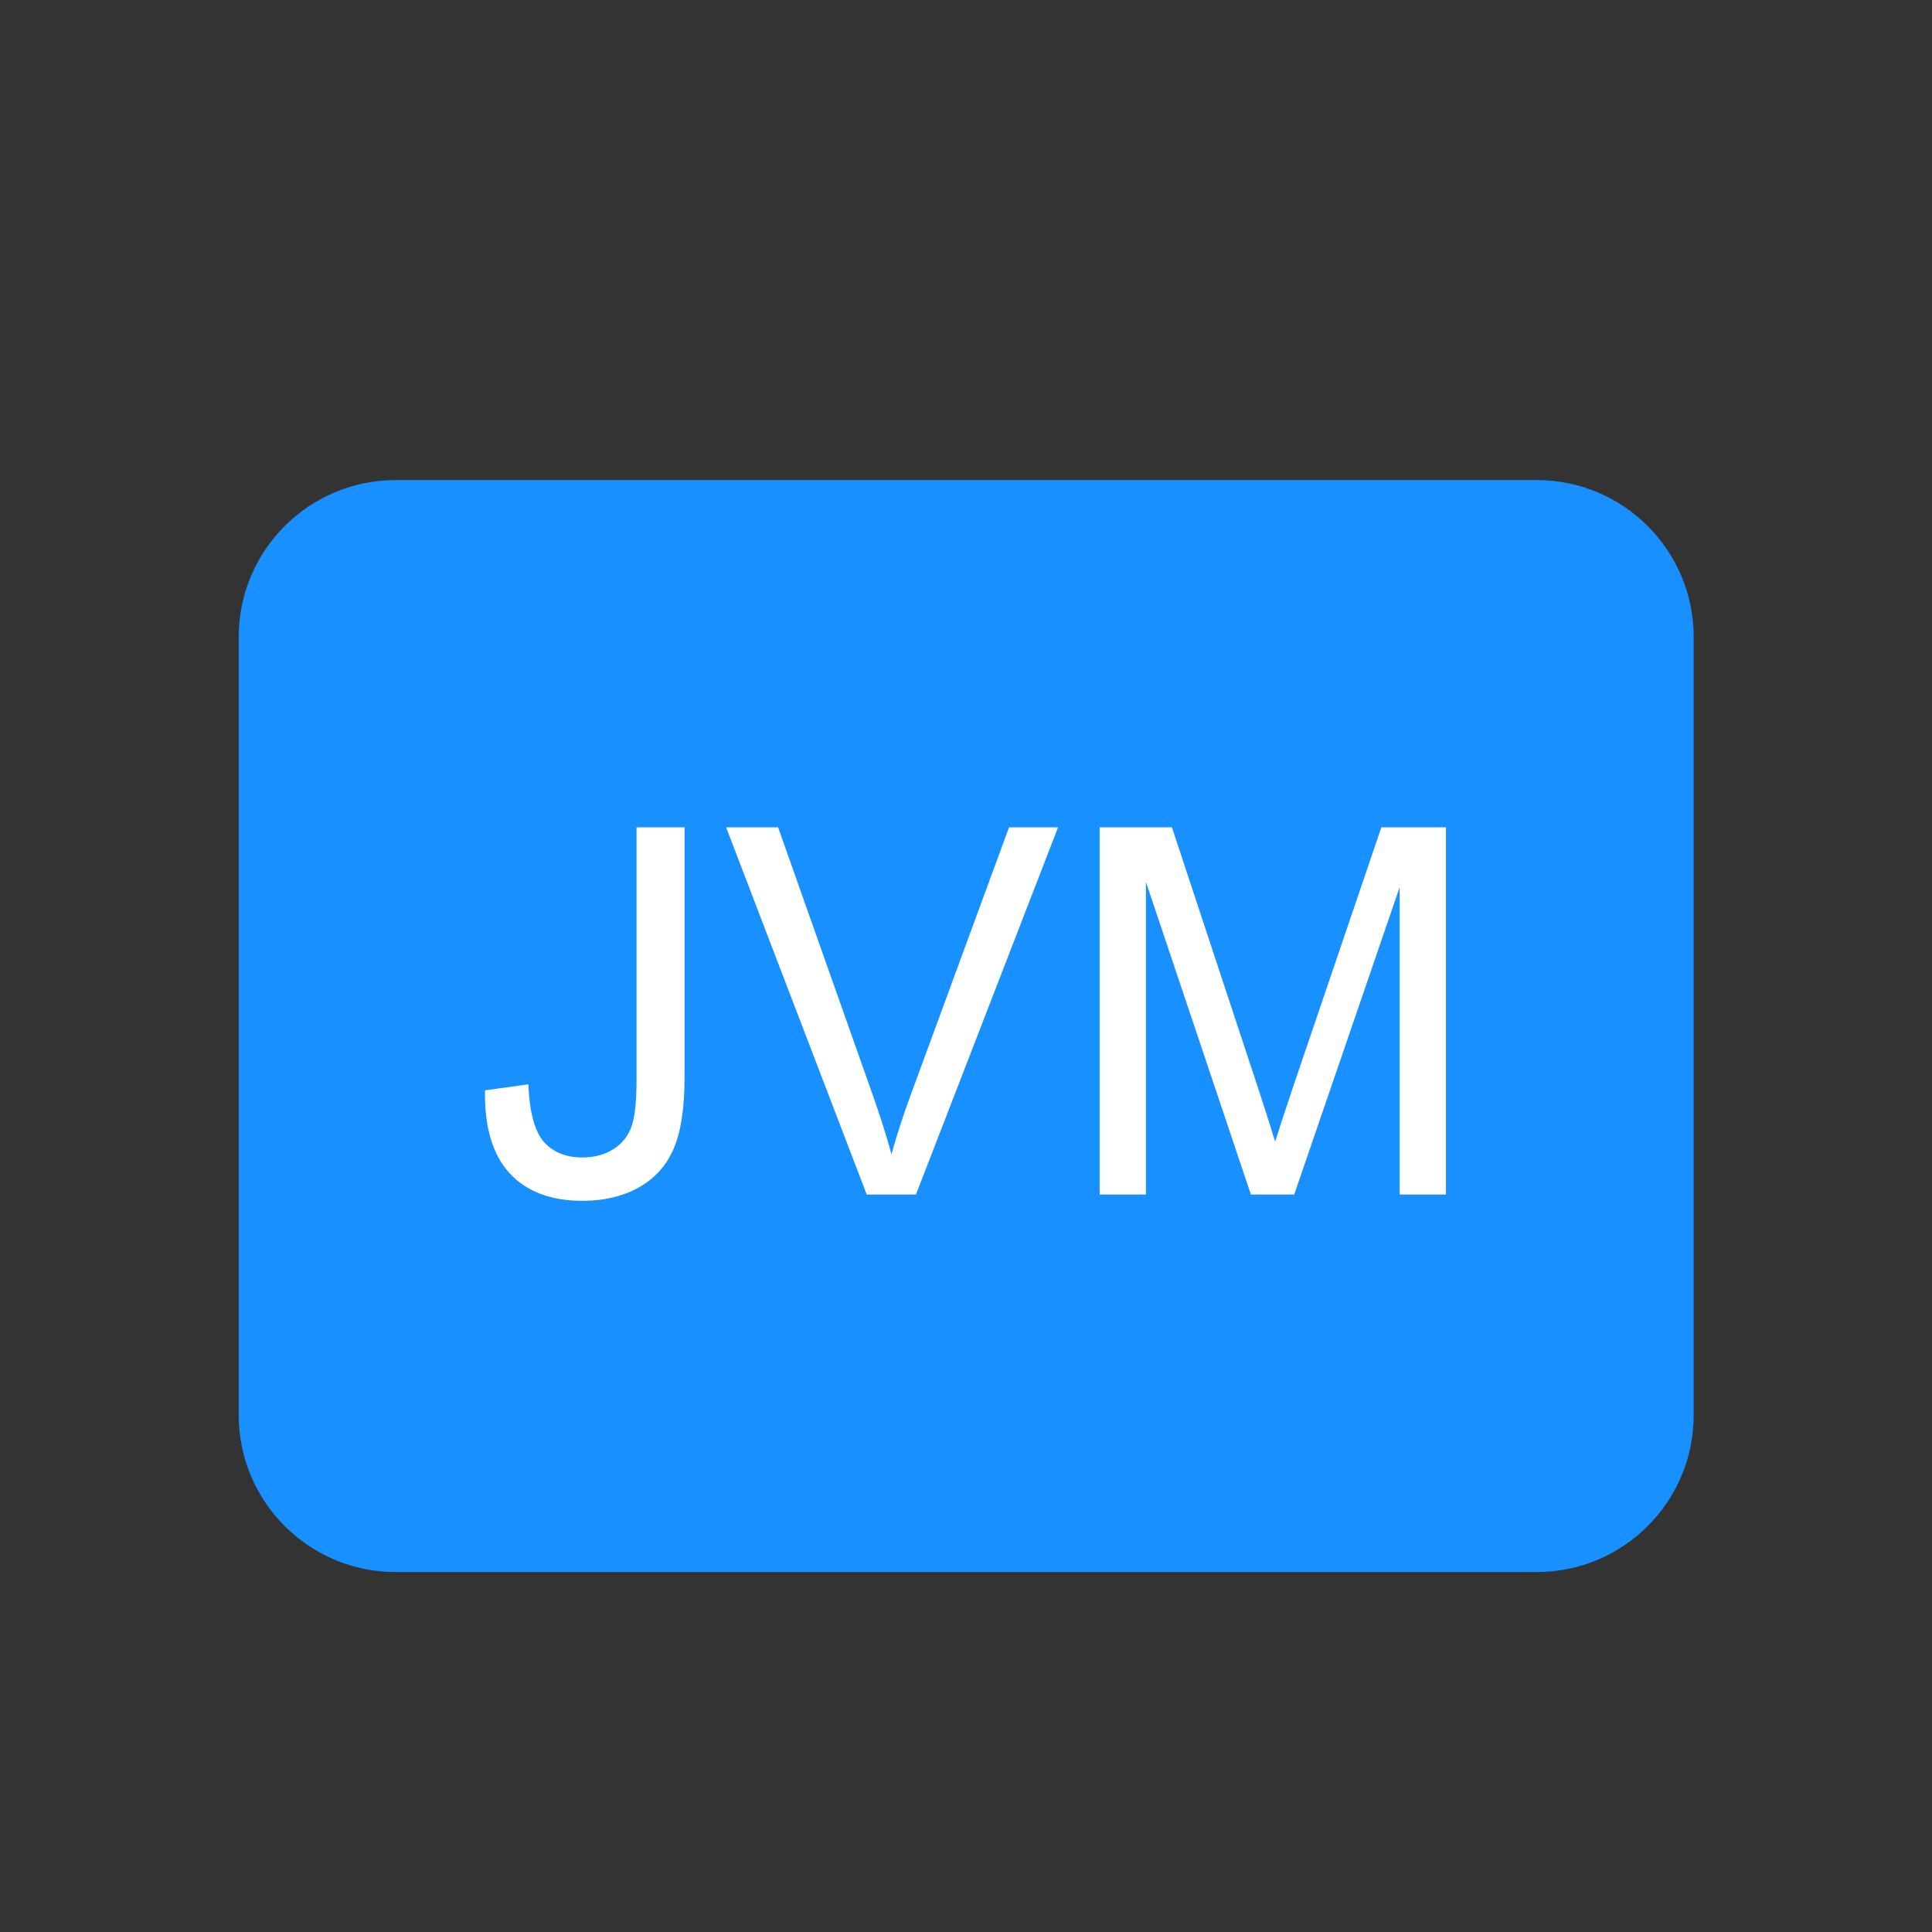 <?xml version="1.0" standalone="no"?><!DOCTYPE svg PUBLIC "-//W3C//DTD SVG 1.1//EN" "http://www.w3.org/Graphics/SVG/1.1/DTD/svg11.dtd"><svg t="1725716872239" class="icon" viewBox="0 0 1024 1024" version="1.1" xmlns="http://www.w3.org/2000/svg" p-id="16346" width="256" height="256" xmlns:xlink="http://www.w3.org/1999/xlink"><rect x="0" y="0" width="1024" height="1024" fill="#333333" stroke="none"/><path d="M814.56 831.72H209.64c-45.07 0-81.61-36.54-81.61-81.61V337.56c0-45.07 36.54-81.61 81.61-81.61h604.93c45.07 0 81.61 36.54 81.61 81.61v412.55c-0.01 45.07-36.54 81.61-81.62 81.61z" fill="#1890FF" p-id="16347"></path><path d="M814.56 833.22H209.64c-45.83 0-83.11-37.28-83.11-83.11V337.56c0-45.83 37.28-83.11 83.11-83.11h604.93c45.83 0 83.11 37.28 83.11 83.11v412.55c-0.01 45.83-37.29 83.11-83.12 83.11zM209.64 257.45c-44.17 0-80.11 35.94-80.11 80.11v412.55c0 44.17 35.94 80.11 80.11 80.11h604.93c44.17 0 80.11-35.94 80.11-80.11V337.56c0-44.17-35.94-80.11-80.11-80.11H209.64z" fill="#1890FF" p-id="16348"></path><path d="M257.08 577.9l22.96-3.19c0.61 14.87 3.37 25.05 8.27 30.54 4.9 5.49 11.68 8.23 20.34 8.23 6.38 0 11.89-1.48 16.53-4.45 4.63-2.96 7.83-6.99 9.58-12.08s2.62-13.21 2.62-24.36V438.5h25.45v132.63c0 16.29-1.95 28.9-5.84 37.84-3.89 8.94-10.06 15.76-18.5 20.45-8.44 4.69-18.35 7.04-29.72 7.04-16.88 0-29.8-4.91-38.77-14.74-8.97-9.83-13.28-24.43-12.92-43.82zM459.38 633.13L384.86 438.5h27.55l49.99 141.39c4.02 11.33 7.39 21.95 10.1 31.86 2.97-10.62 6.43-21.24 10.36-31.86l51.95-141.39h25.98l-75.31 194.63h-26.1zM582.84 633.13V438.5h38.31l45.53 137.81c4.2 12.83 7.26 22.44 9.18 28.81 2.19-7.08 5.6-17.48 10.23-31.2l46.05-135.42h34.24v194.63h-24.53v-162.9l-55.89 162.9H663l-55.63-165.69v165.69h-24.53z" fill="#FFFFFF" p-id="16349"></path></svg>